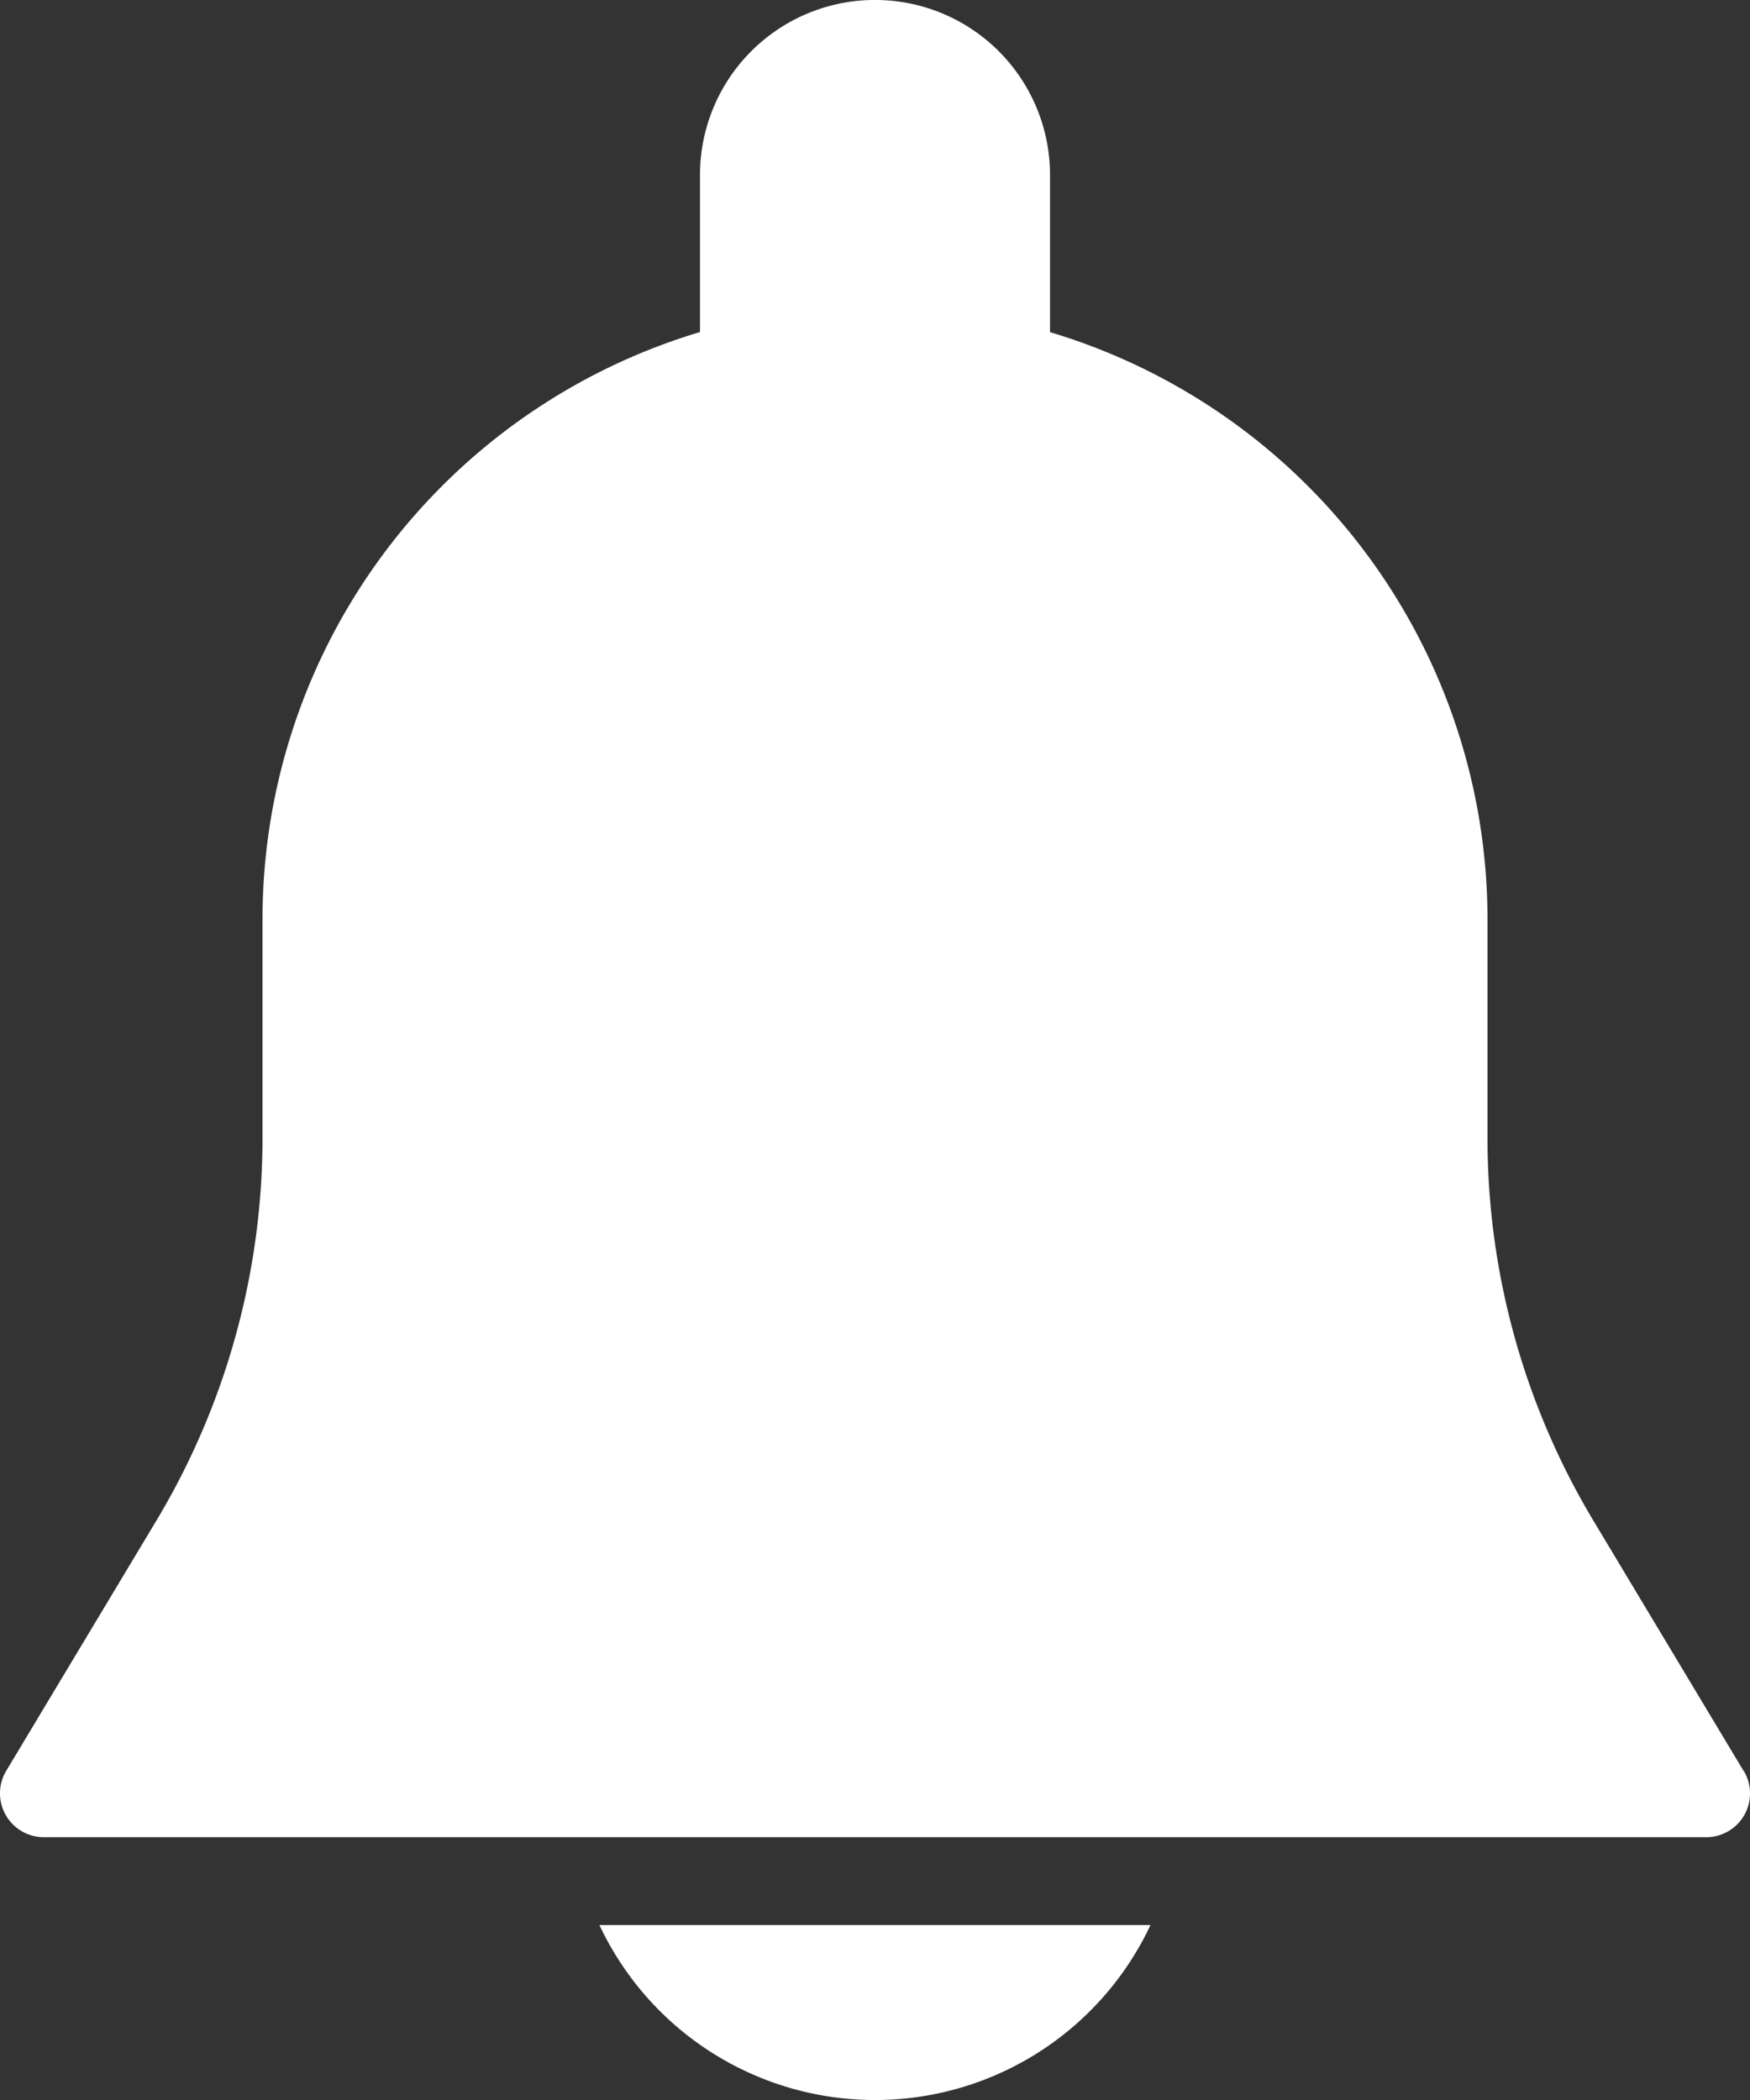 <svg xmlns="http://www.w3.org/2000/svg" width="20.833" height="25" viewBox="0 0 20.833 25"><rect x="0" y="0" width="20.833" height="25" fill="#333333" stroke="none"/><g transform="translate(-42.675)"><g transform="translate(42.675)"><path d="M63.434,21.086l-1.789-2.981a8.856,8.856,0,0,1-1.262-4.556V10.938a7.3,7.3,0,0,0-5.208-6.984V2.083a2.083,2.083,0,1,0-4.167,0v1.87A7.3,7.3,0,0,0,45.8,10.938v2.611A8.861,8.861,0,0,1,44.538,18.1l-1.789,2.981a.522.522,0,0,0,.446.79H62.987a.521.521,0,0,0,.447-.789Z" transform="translate(-42.675)" fill="#fff"/></g><g transform="translate(49.811 22.917)"><path d="M188.815,469.333a3.624,3.624,0,0,0,6.56,0Z" transform="translate(-188.815 -469.333)" fill="#fff"/></g></g></svg>